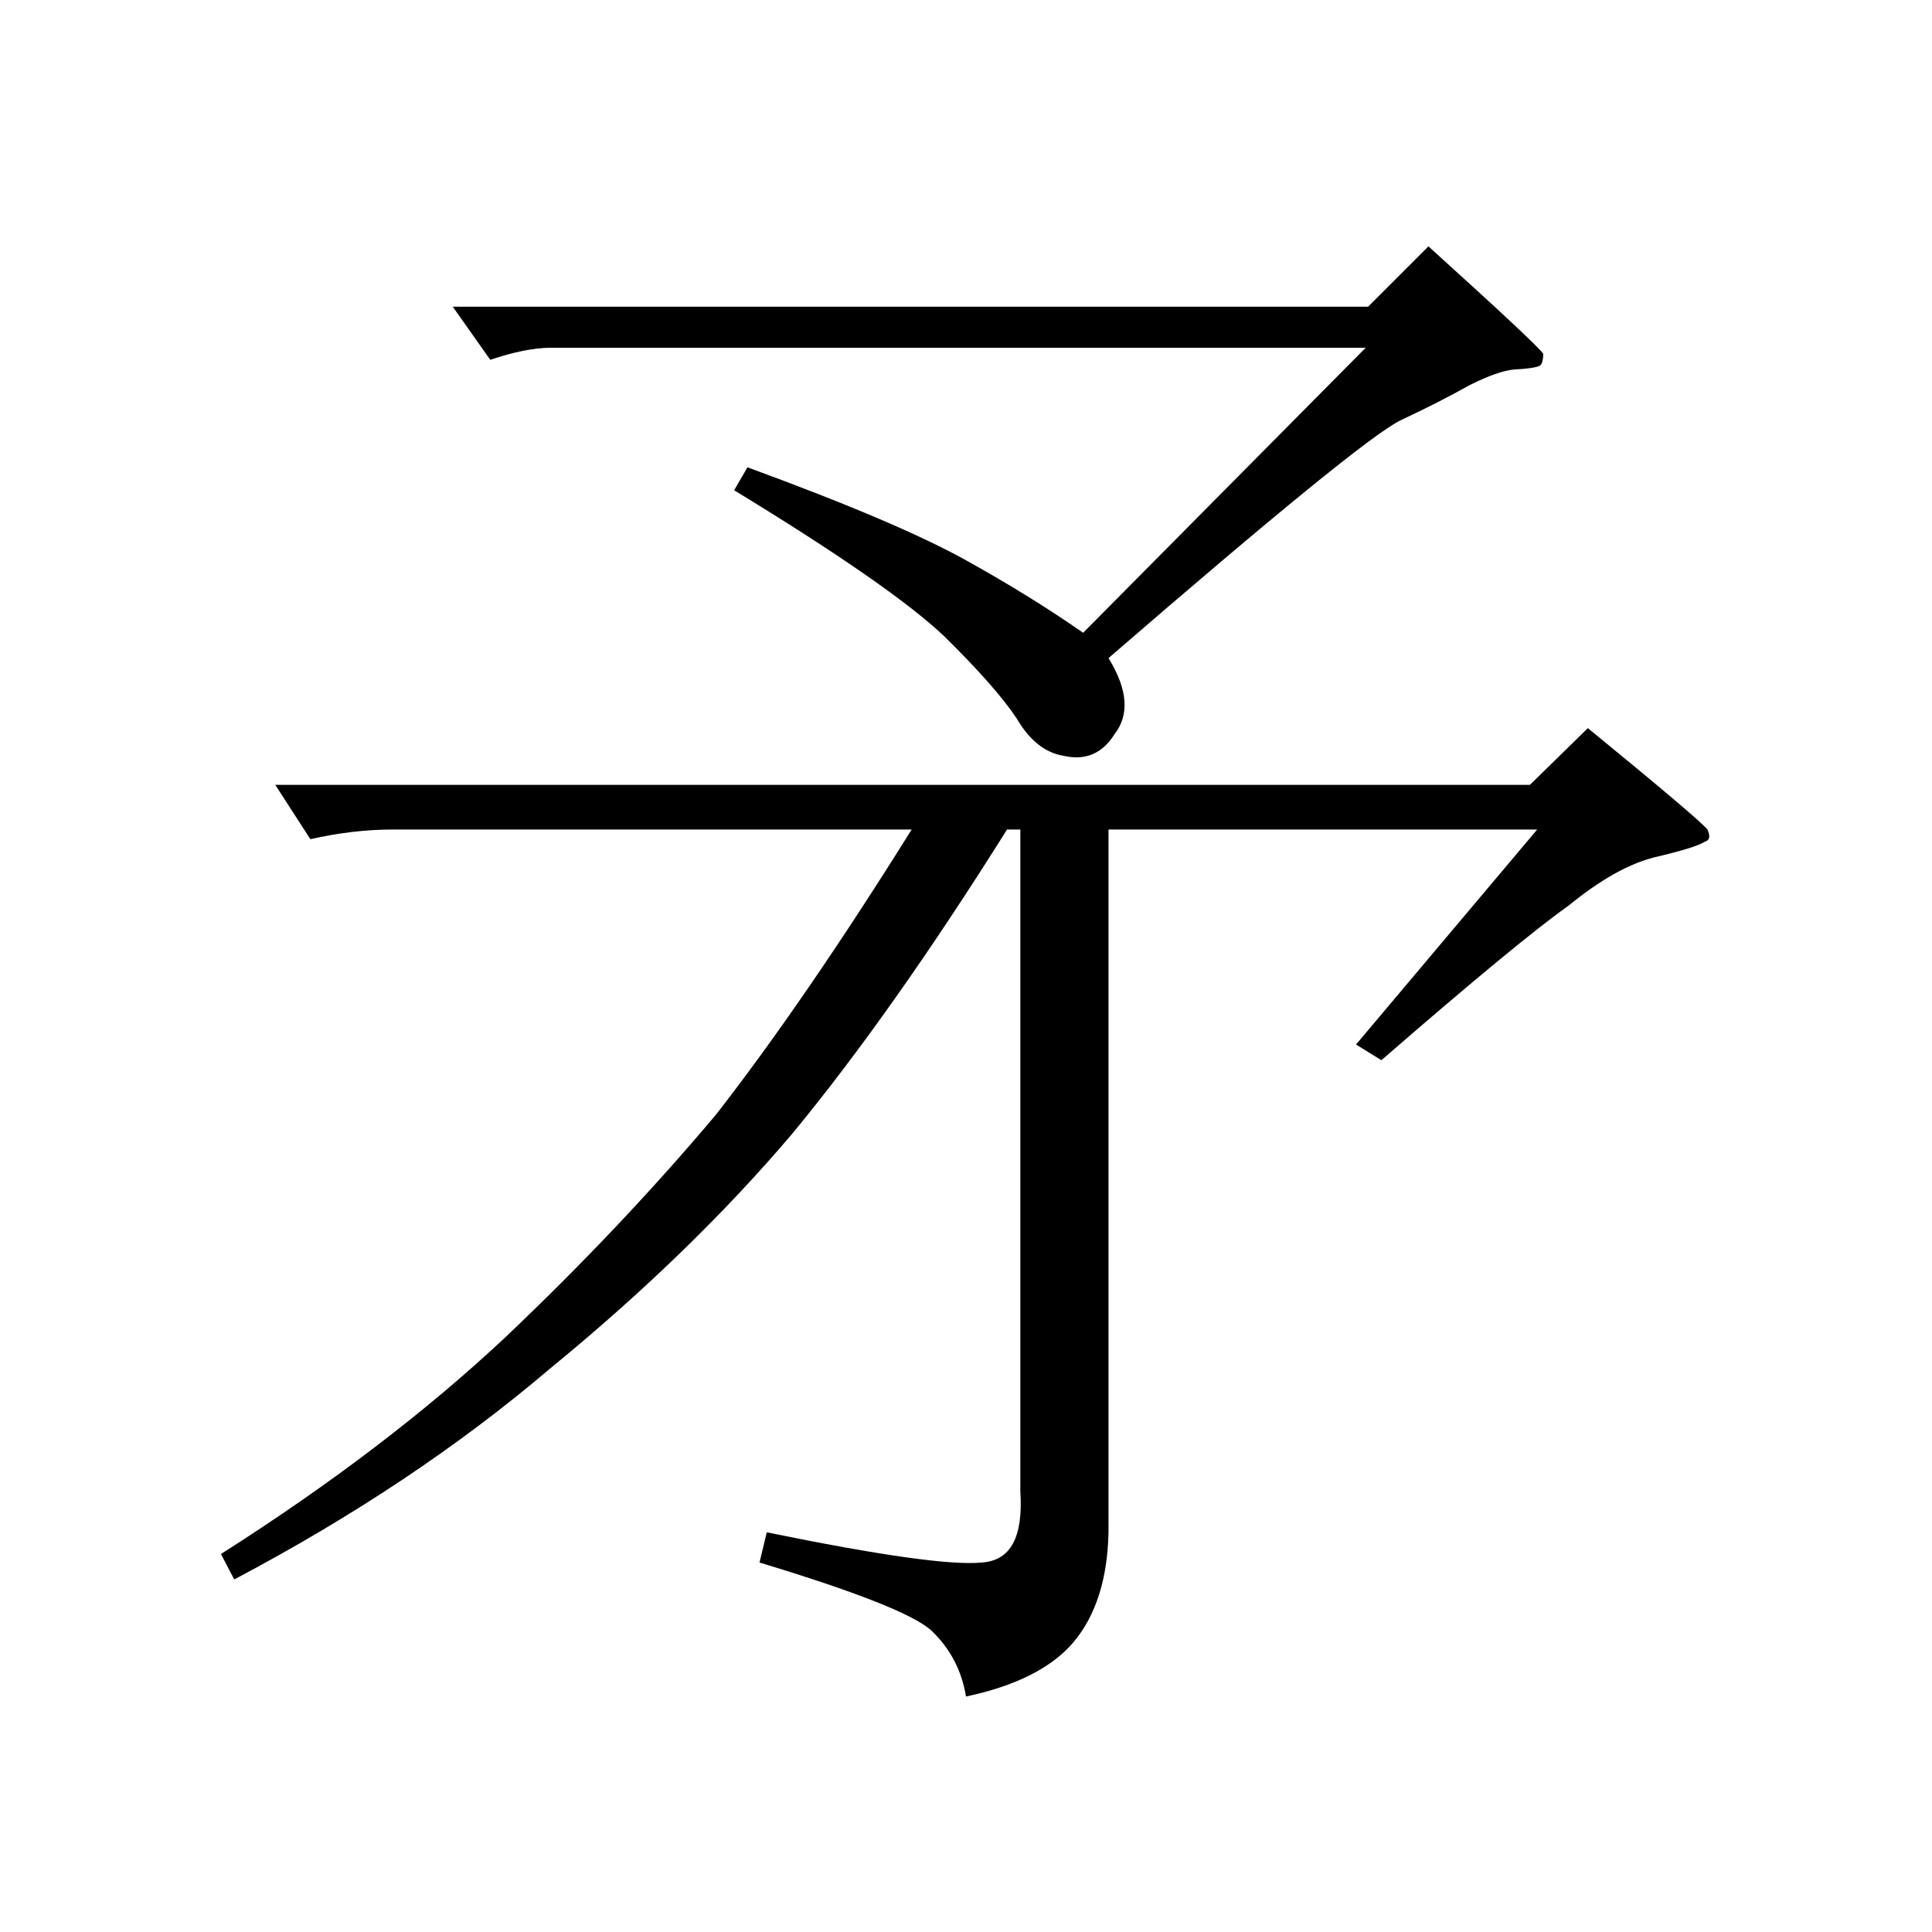 <svg xmlns="http://www.w3.org/2000/svg"
  xmlns:xlink="http://www.w3.org/1999/xlink" version="1.1" baseProfile="full" viewBox="-2 -20 25 25" height="50" width="50">
  <path d="M 17.797 -9.844 L 18.547 -10.578 C 19.516 -9.785 20.031 -9.348 20.094 -9.266 C 20.133 -9.18 20.125 -9.129 20.062 -9.109 C 19.977 -9.055 19.758 -8.988 19.406 -8.906 C 19.07 -8.82 18.703 -8.613 18.297 -8.281 C 17.867 -7.977 17.062 -7.312 15.875 -6.281 L 15.547 -6.484 L 17.891 -9.266 L 12.344 -9.266 L 12.344 -0.172 C 12.332 0.43 12.18 0.906 11.891 1.25 C 11.609 1.582 11.145 1.816 10.5 1.953 C 10.445 1.617 10.297 1.332 10.047 1.094 C 9.805 0.883 9.066 0.594 7.828 0.219 L 7.922 -0.172 C 9.391 0.129 10.316 0.258 10.703 0.219 C 11.078 0.195 11.242 -0.109 11.203 -0.703 L 11.203 -9.266 L 11.031 -9.266 C 10.031 -7.672 9.102 -6.359 8.25 -5.328 C 7.375 -4.297 6.332 -3.285 5.125 -2.297 C 3.938 -1.285 2.57 -0.375 1.031 0.438 L 0.859 0.109 C 2.297 -0.805 3.523 -1.742 4.547 -2.703 C 5.535 -3.641 6.441 -4.598 7.266 -5.578 C 8.035 -6.566 8.879 -7.797 9.797 -9.266 L 3.078 -9.266 C 2.734 -9.266 2.379 -9.223 2.016 -9.141 L 1.562 -9.844 Z M 16.484 -16.812 C 17.43 -15.957 17.926 -15.492 17.969 -15.422 C 17.969 -15.336 17.953 -15.285 17.922 -15.266 C 17.867 -15.242 17.758 -15.227 17.594 -15.219 C 17.457 -15.207 17.266 -15.141 17.016 -15.016 C 16.773 -14.879 16.477 -14.727 16.125 -14.562 C 15.781 -14.395 14.52 -13.367 12.344 -11.484 C 12.594 -11.078 12.617 -10.75 12.422 -10.5 C 12.266 -10.25 12.047 -10.156 11.766 -10.219 C 11.523 -10.258 11.32 -10.422 11.156 -10.703 C 10.977 -10.973 10.664 -11.328 10.219 -11.766 C 9.758 -12.203 8.852 -12.832 7.5 -13.656 L 7.672 -13.953 C 8.984 -13.473 9.926 -13.07 10.5 -12.75 C 11.062 -12.438 11.566 -12.125 12.016 -11.812 L 15.672 -15.5 L 5.125 -15.5 C 4.906 -15.5 4.645 -15.445 4.344 -15.344 L 3.859 -16.031 L 15.703 -16.031 Z M 16.484 -16.812 " style="stroke: none;"></path>
</svg>